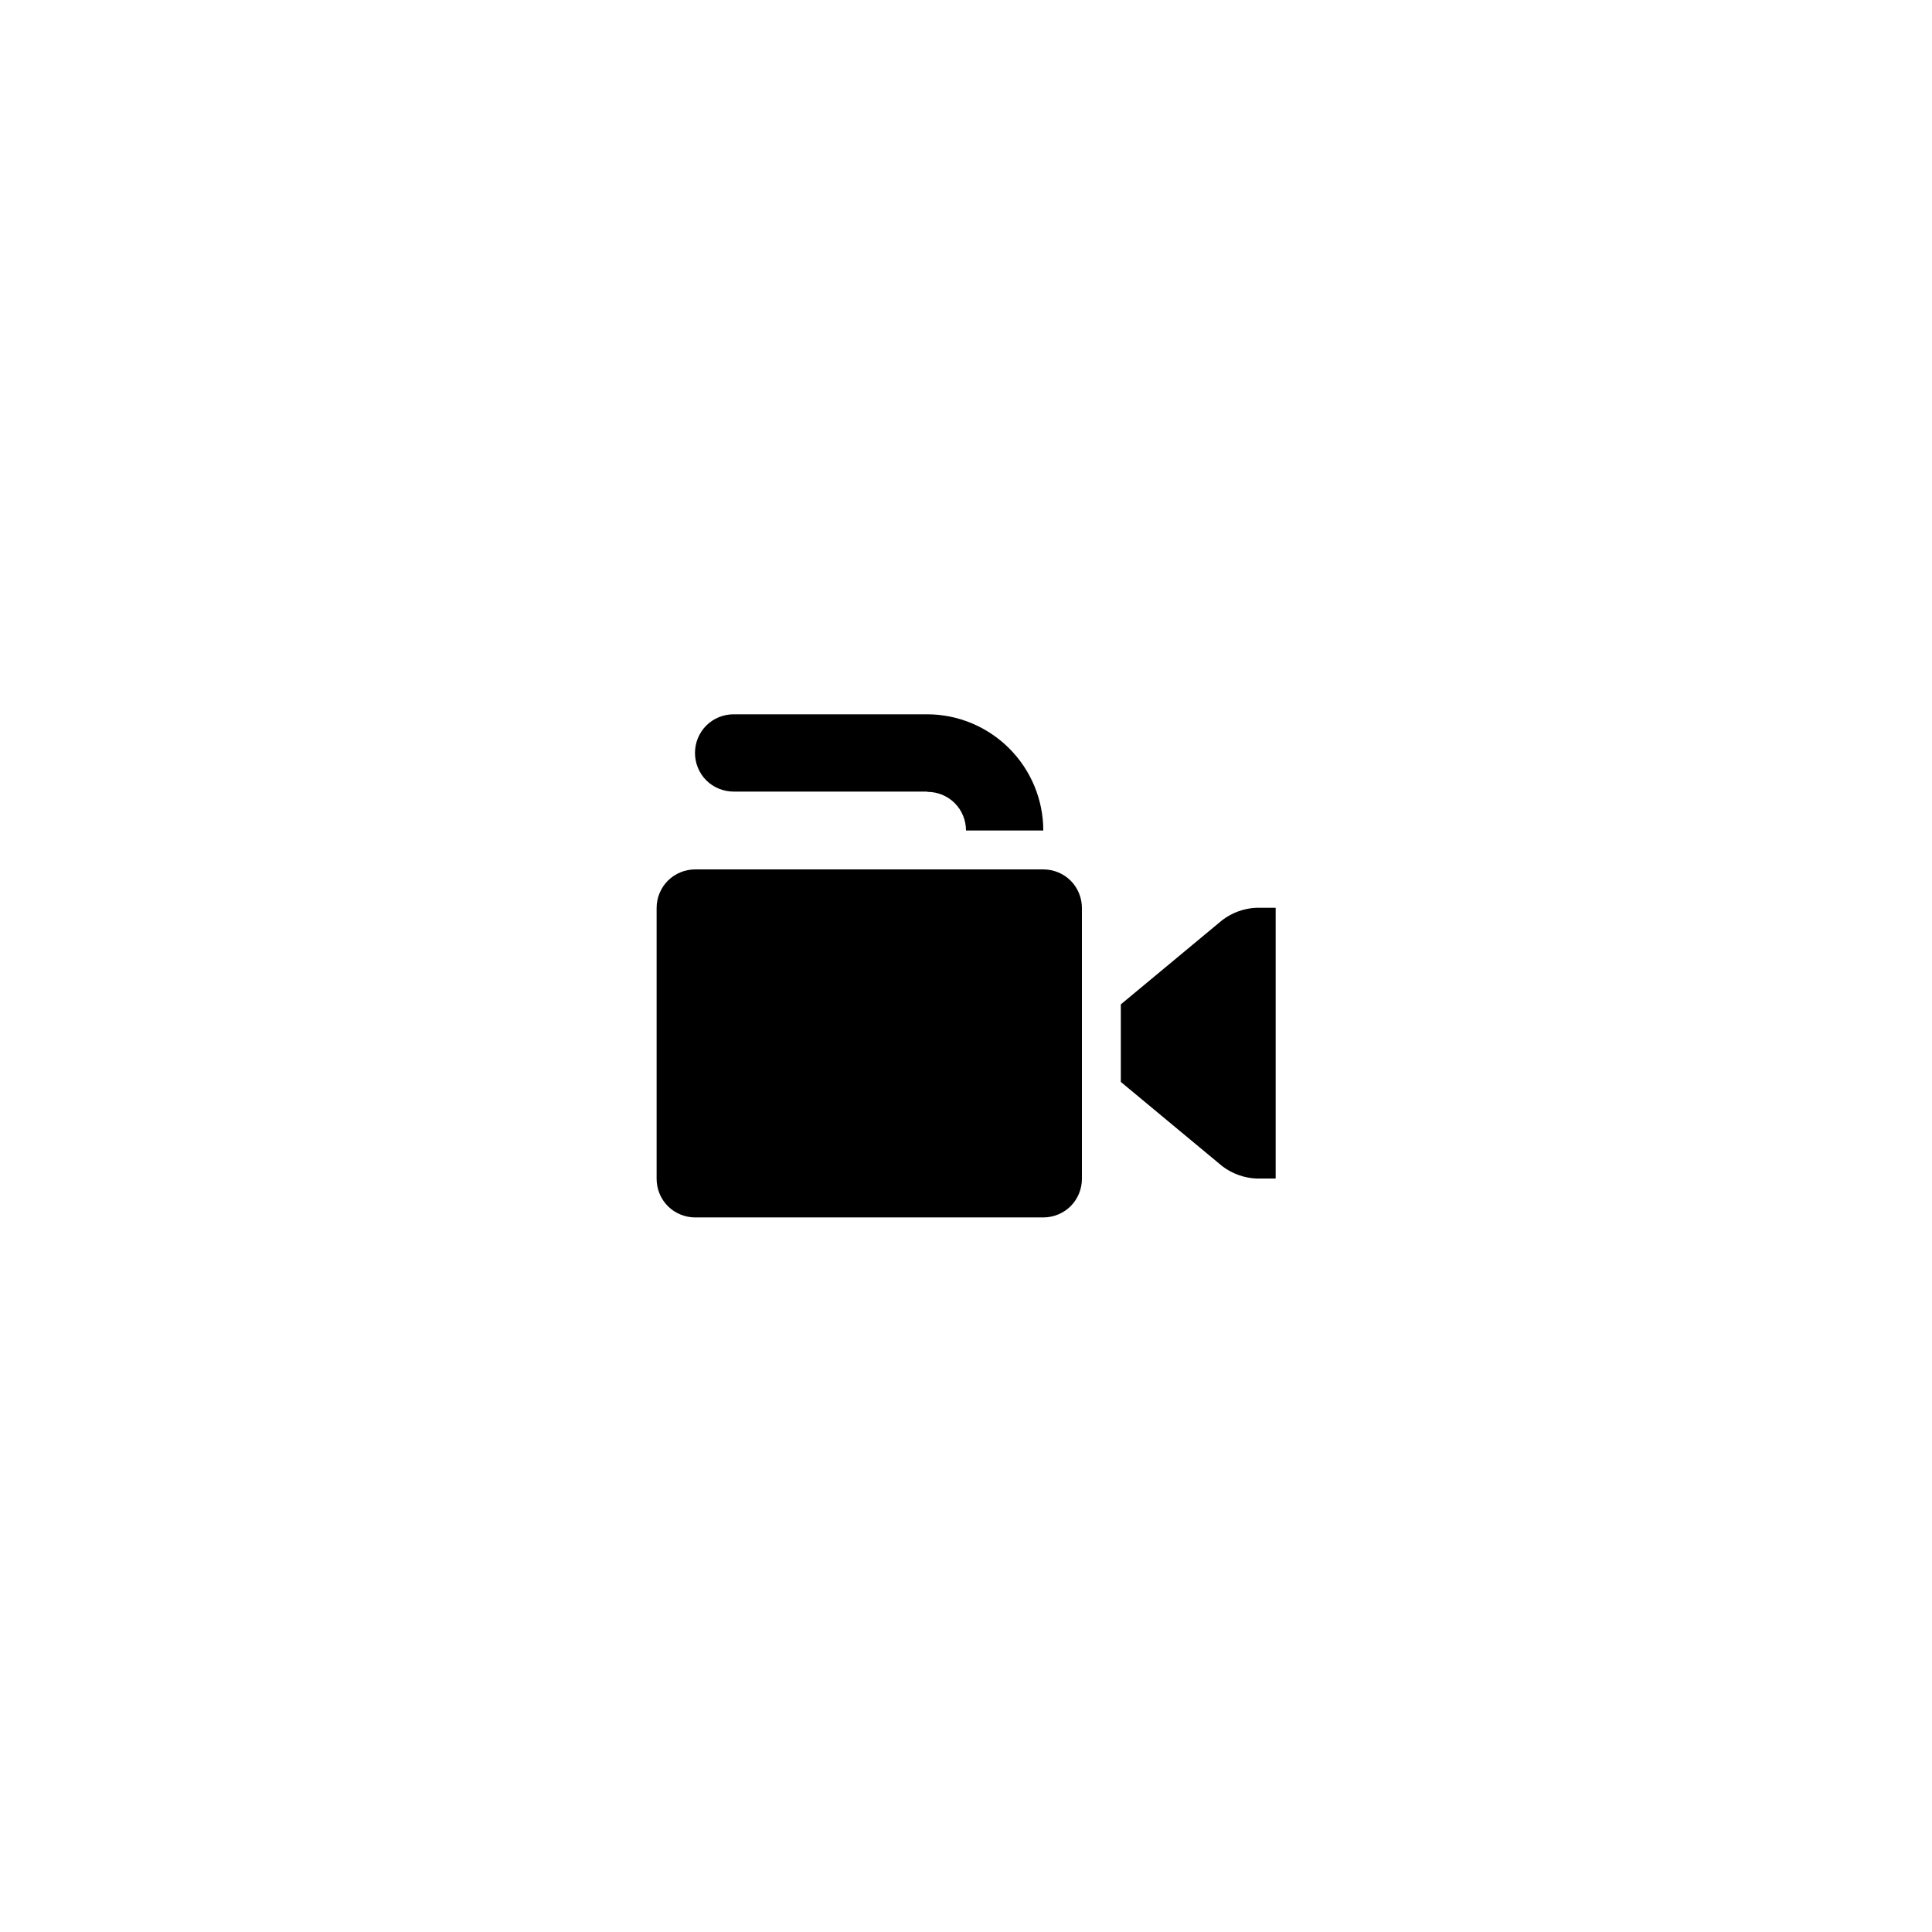 <?xml version="1.0" encoding="UTF-8"?>
<svg id="svg1059" xmlns="http://www.w3.org/2000/svg" viewBox="0 0 72 72">
  <defs>
    <style>
      .cls-1 {
        fill-rule: evenodd;
      }
    </style>
  </defs>
  <g id="g9012">
    <path id="path9003" class="cls-1" d="M40.32,43.93c0,.38-.15.75-.42,1.02s-.64.42-1.02.42h-12.97c-.38,0-.75-.15-1.02-.42-.27-.27-.42-.64-.42-1.02v-10.09c0-.38.15-.75.42-1.02.27-.27.64-.42,1.02-.42h12.97c.38,0,.75.15,1.02.42.27.27.42.64.42,1.02v10.09ZM41.77,37.44v2.88l3.78,3.14c.37.28.81.44,1.27.46h.72v-10.09h-.72c-.46.02-.9.18-1.27.46l-3.78,3.14ZM34.56,29.51c.38,0,.75.15,1.02.42.27.27.42.64.42,1.02h2.88c0-1.15-.46-2.25-1.27-3.06-.81-.81-1.91-1.27-3.06-1.27h-7.21c-.38,0-.75.15-1.02.42-.27.27-.42.64-.42,1.02s.15.75.42,1.02c.27.27.64.42,1.02.42h7.21Z"/>
  </g>
</svg>